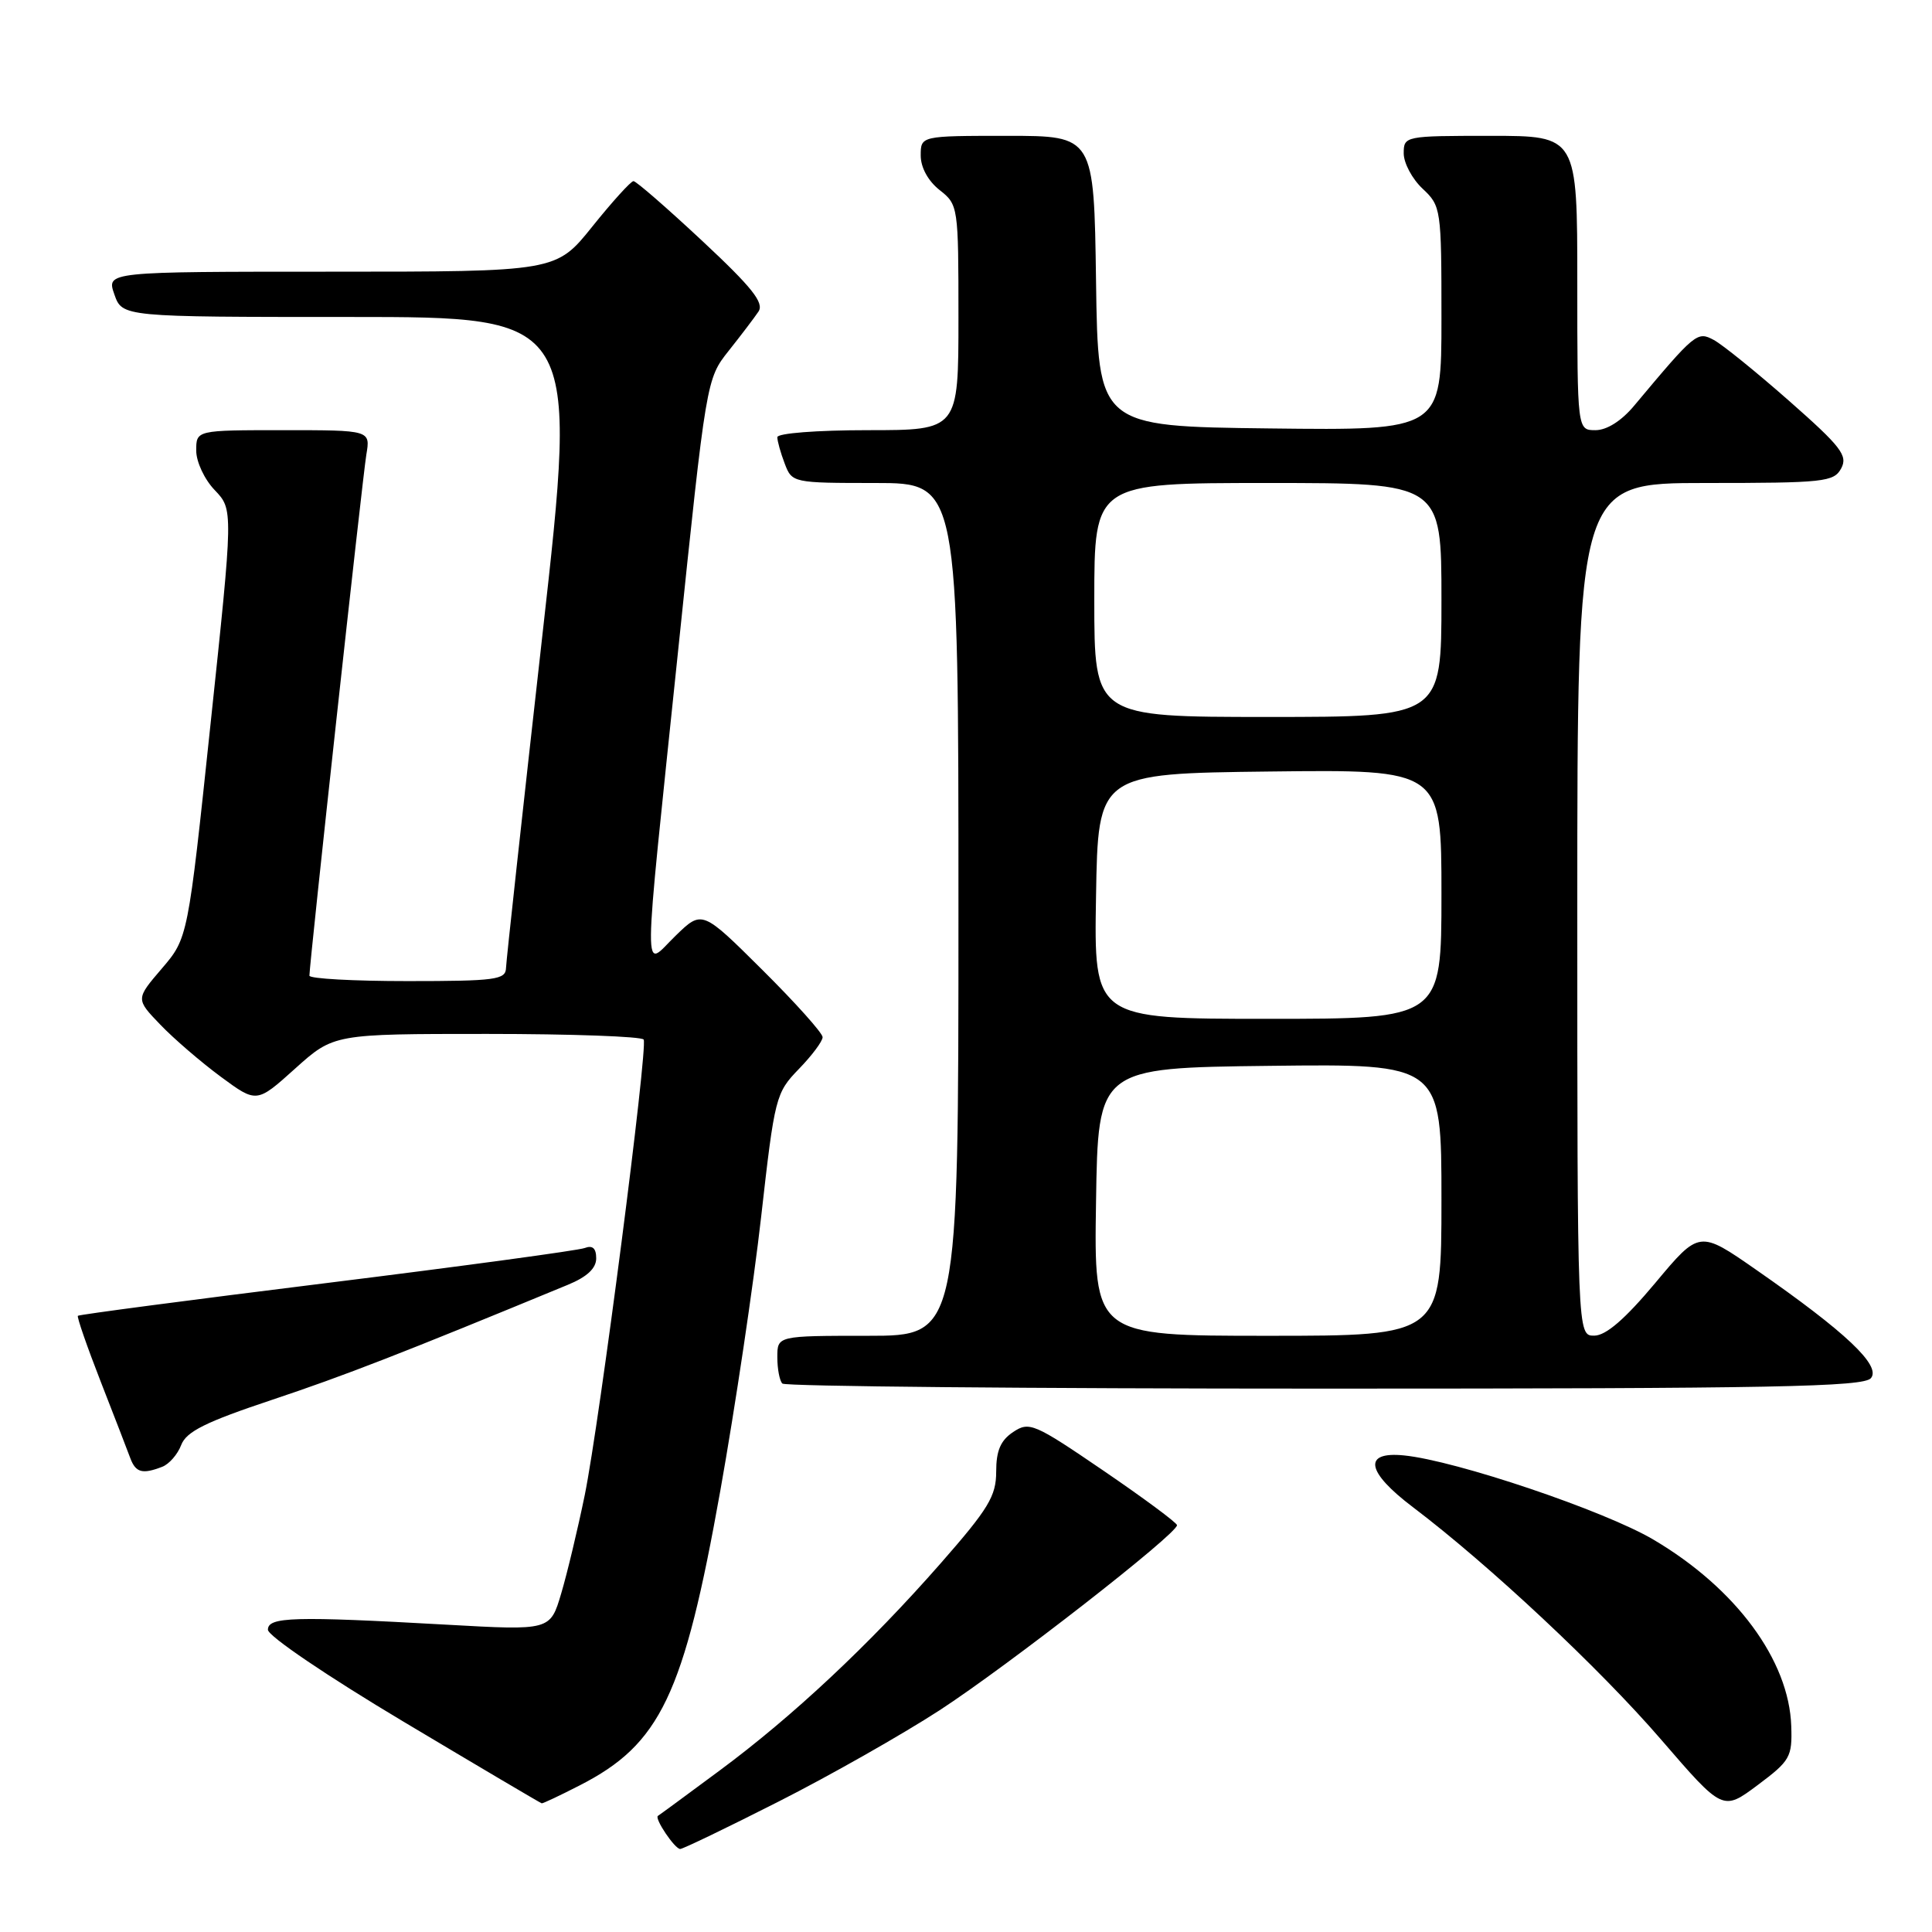 <?xml version="1.0" encoding="UTF-8" standalone="no"?>
<!DOCTYPE svg PUBLIC "-//W3C//DTD SVG 1.1//EN" "http://www.w3.org/Graphics/SVG/1.1/DTD/svg11.dtd" >
<svg xmlns="http://www.w3.org/2000/svg" xmlns:xlink="http://www.w3.org/1999/xlink" version="1.1" viewBox="0 0 256 256">
 <g >
 <path fill="currentColor"
d=" M 103.14 238.73 C 109.94 235.29 119.55 229.83 124.50 226.62 C 133.52 220.75 156.03 203.21 155.96 202.09 C 155.94 201.77 151.56 198.52 146.21 194.87 C 137.02 188.60 136.38 188.33 134.25 189.75 C 132.58 190.86 132.00 192.22 132.00 195.00 C 132.00 198.24 130.99 199.91 124.66 207.13 C 115.20 217.92 105.04 227.44 95.28 234.66 C 91.00 237.83 87.36 240.51 87.18 240.61 C 86.67 240.92 89.41 245.00 90.13 245.00 C 90.49 245.00 96.34 242.18 103.14 238.73 Z  M 237.35 228.71 C 237.06 219.99 230.01 210.45 219.09 204.01 C 212.61 200.18 192.91 193.53 186.03 192.85 C 180.55 192.30 181.02 195.02 187.21 199.70 C 197.31 207.35 211.99 221.09 220.11 230.51 C 228.28 239.98 228.28 239.98 232.89 236.54 C 237.21 233.31 237.49 232.82 237.35 228.71 Z  M 76.78 236.59 C 87.51 231.12 90.61 224.64 95.45 197.50 C 97.41 186.50 99.85 170.17 100.86 161.20 C 102.65 145.35 102.79 144.81 105.85 141.65 C 107.58 139.87 109.00 137.97 109.00 137.43 C 109.00 136.89 105.41 132.88 101.02 128.52 C 93.03 120.58 93.03 120.58 89.52 123.99 C 85.13 128.23 85.10 131.93 89.84 86.36 C 93.59 50.28 93.60 50.21 96.55 46.49 C 98.17 44.45 99.95 42.11 100.50 41.29 C 101.28 40.13 99.67 38.10 93.04 31.91 C 88.38 27.56 84.29 24.00 83.94 24.00 C 83.60 24.00 81.15 26.70 78.50 30.00 C 73.69 36.00 73.69 36.00 43.90 36.00 C 14.10 36.00 14.10 36.00 15.15 39.00 C 16.20 42.00 16.20 42.00 46.40 42.00 C 76.61 42.00 76.61 42.00 71.86 84.25 C 69.25 107.49 67.08 127.29 67.05 128.25 C 67.01 129.82 65.69 130.00 54.00 130.00 C 46.85 130.00 41.00 129.68 41.00 129.28 C 41.00 127.66 48.04 63.25 48.54 60.25 C 49.09 57.00 49.09 57.00 37.55 57.00 C 26.00 57.00 26.00 57.00 26.00 59.70 C 26.00 61.19 27.09 63.53 28.46 64.95 C 30.91 67.52 30.91 67.52 27.90 95.91 C 24.90 124.30 24.90 124.30 21.44 128.34 C 17.98 132.38 17.98 132.38 21.24 135.77 C 23.03 137.64 26.64 140.74 29.25 142.67 C 34.01 146.18 34.01 146.18 39.11 141.59 C 44.22 137.00 44.22 137.00 64.55 137.00 C 75.73 137.00 85.06 137.34 85.29 137.75 C 85.87 138.83 79.45 188.44 77.48 198.12 C 76.56 202.59 75.16 208.46 74.36 211.15 C 72.91 216.05 72.91 216.05 59.20 215.28 C 38.86 214.14 35.50 214.24 35.50 215.95 C 35.50 216.77 43.38 222.11 53.50 228.15 C 63.40 234.06 71.63 238.92 71.78 238.95 C 71.94 238.98 74.19 237.92 76.78 236.59 Z  M 21.49 194.36 C 22.41 194.01 23.54 192.71 24.01 191.47 C 24.69 189.69 27.24 188.42 36.06 185.48 C 45.65 182.28 53.19 179.35 75.25 170.24 C 77.78 169.20 79.00 168.06 79.00 166.74 C 79.00 165.40 78.52 164.97 77.47 165.37 C 76.63 165.69 61.24 167.78 43.27 170.01 C 25.30 172.24 10.47 174.19 10.32 174.35 C 10.17 174.50 11.53 178.42 13.34 183.06 C 15.15 187.70 16.93 192.29 17.28 193.25 C 17.99 195.13 18.88 195.37 21.49 194.36 Z  M 247.91 182.61 C 249.28 180.96 244.59 176.52 232.71 168.26 C 225.17 163.01 225.17 163.01 219.34 169.99 C 215.32 174.79 212.80 176.97 211.25 176.98 C 209.00 177.00 209.00 177.00 209.00 120.50 C 209.00 64.00 209.00 64.00 225.96 64.00 C 241.74 64.00 243.00 63.86 243.97 62.06 C 244.87 60.37 243.96 59.19 237.09 53.14 C 232.73 49.30 228.23 45.66 227.09 45.05 C 224.89 43.87 224.65 44.06 216.54 53.75 C 214.86 55.77 212.91 57.00 211.41 57.00 C 209.00 57.00 209.00 57.00 209.00 37.50 C 209.00 18.00 209.00 18.00 197.50 18.00 C 186.13 18.00 186.00 18.03 186.00 20.33 C 186.00 21.60 187.12 23.71 188.50 25.00 C 190.95 27.30 191.00 27.65 191.00 42.19 C 191.00 57.04 191.00 57.04 168.25 56.77 C 145.50 56.50 145.50 56.50 145.23 37.25 C 144.96 18.00 144.96 18.00 133.48 18.00 C 122.00 18.00 122.00 18.00 122.00 20.61 C 122.00 22.19 122.98 23.98 124.50 25.18 C 126.97 27.12 127.00 27.34 127.00 42.07 C 127.00 57.00 127.00 57.00 115.00 57.00 C 108.22 57.00 103.00 57.41 103.00 57.93 C 103.00 58.45 103.44 60.02 103.98 61.43 C 104.94 63.97 105.06 64.00 115.98 64.00 C 127.00 64.00 127.00 64.00 127.00 120.50 C 127.00 177.00 127.00 177.00 115.00 177.00 C 103.00 177.00 103.00 177.00 103.00 179.83 C 103.00 181.39 103.30 182.97 103.67 183.33 C 104.03 183.70 136.38 184.00 175.54 184.00 C 235.08 184.00 246.94 183.77 247.91 182.61 Z  M 145.23 159.25 C 145.50 141.50 145.50 141.50 168.25 141.23 C 191.00 140.96 191.00 140.96 191.00 158.98 C 191.00 177.00 191.00 177.00 167.98 177.00 C 144.95 177.00 144.95 177.00 145.23 159.25 Z  M 145.23 118.75 C 145.50 102.50 145.50 102.50 168.25 102.23 C 191.00 101.96 191.00 101.96 191.00 118.48 C 191.00 135.00 191.00 135.00 167.98 135.00 C 144.95 135.00 144.95 135.00 145.23 118.75 Z  M 145.00 79.50 C 145.00 64.00 145.00 64.00 168.00 64.00 C 191.00 64.00 191.00 64.00 191.00 79.50 C 191.00 95.00 191.00 95.00 168.00 95.00 C 145.00 95.00 145.00 95.00 145.00 79.50 Z "/>
</g>
</svg>